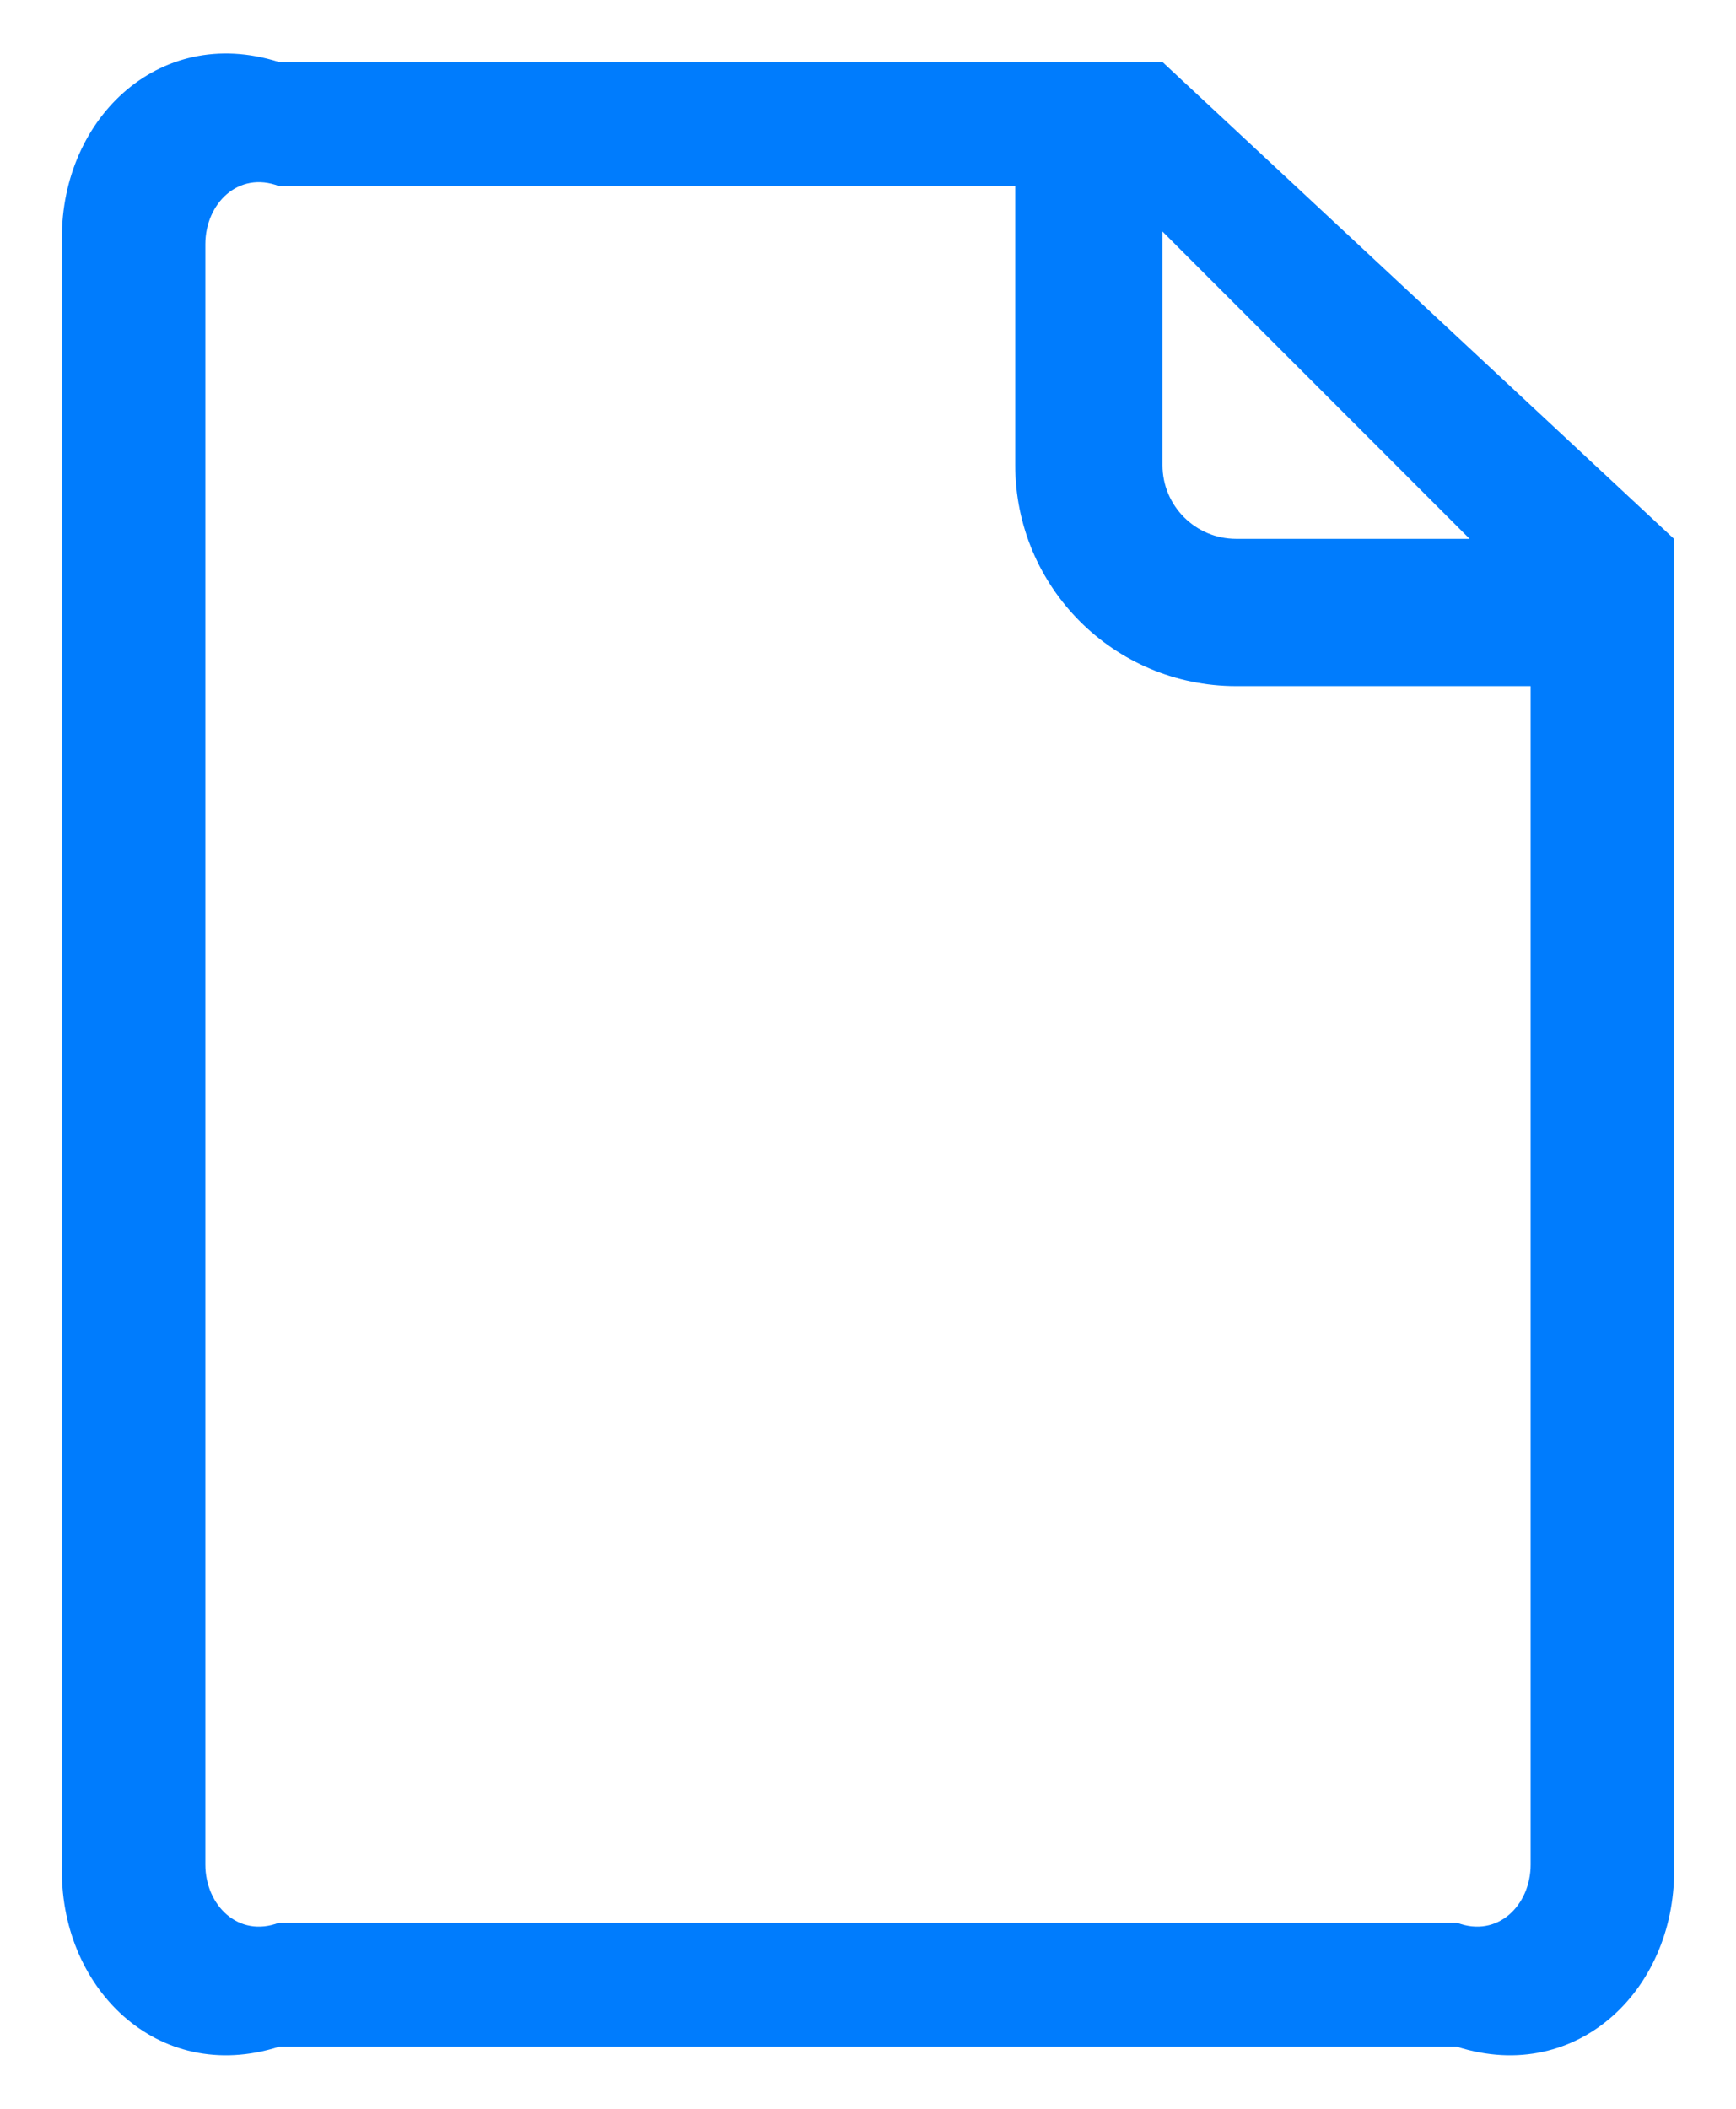 ﻿<?xml version="1.0" encoding="utf-8"?>
<svg version="1.1" xmlns:xlink="http://www.w3.org/1999/xlink" width="28px" height="34px" xmlns="http://www.w3.org/2000/svg">
  <g transform="matrix(1 0 0 1 -136 -142 )">
    <path d="M 27 30.062  L 27 8.688  L 18.75 1  L 4.5 1  C 2.532 0.375  0.938 1.97  1 3.938  L 1 30.062  C 0.938 32.03  2.532 33.625  4.5 33  L 23.5 33  C 25.468 33.625  27.062 32.03  27 30.062  Z M 4.5 31  C 3.844 31.25  3.312 30.718  3.312 30.062  L 3.312 3.938  C 3.312 3.282  3.844 2.75  4.5 3  L 16.375 3  L 16.375 7.5  C 16.375 9.468  17.97 11.062  19.938 11.062  L 24.688 11.062  L 24.688 30.062  C 24.688 30.718  24.156 31.25  23.5 31  L 4.5 31  Z M 18.75 3.733  L 23.704 8.688  L 19.938 8.688  C 19.282 8.688  18.75 8.156  18.75 7.5  L 18.75 3.733  Z " fill-rule="nonzero" fill="#007cfd" stroke="none" transform="matrix(1 0 0 1 136 142 )" />
  </g>
</svg>